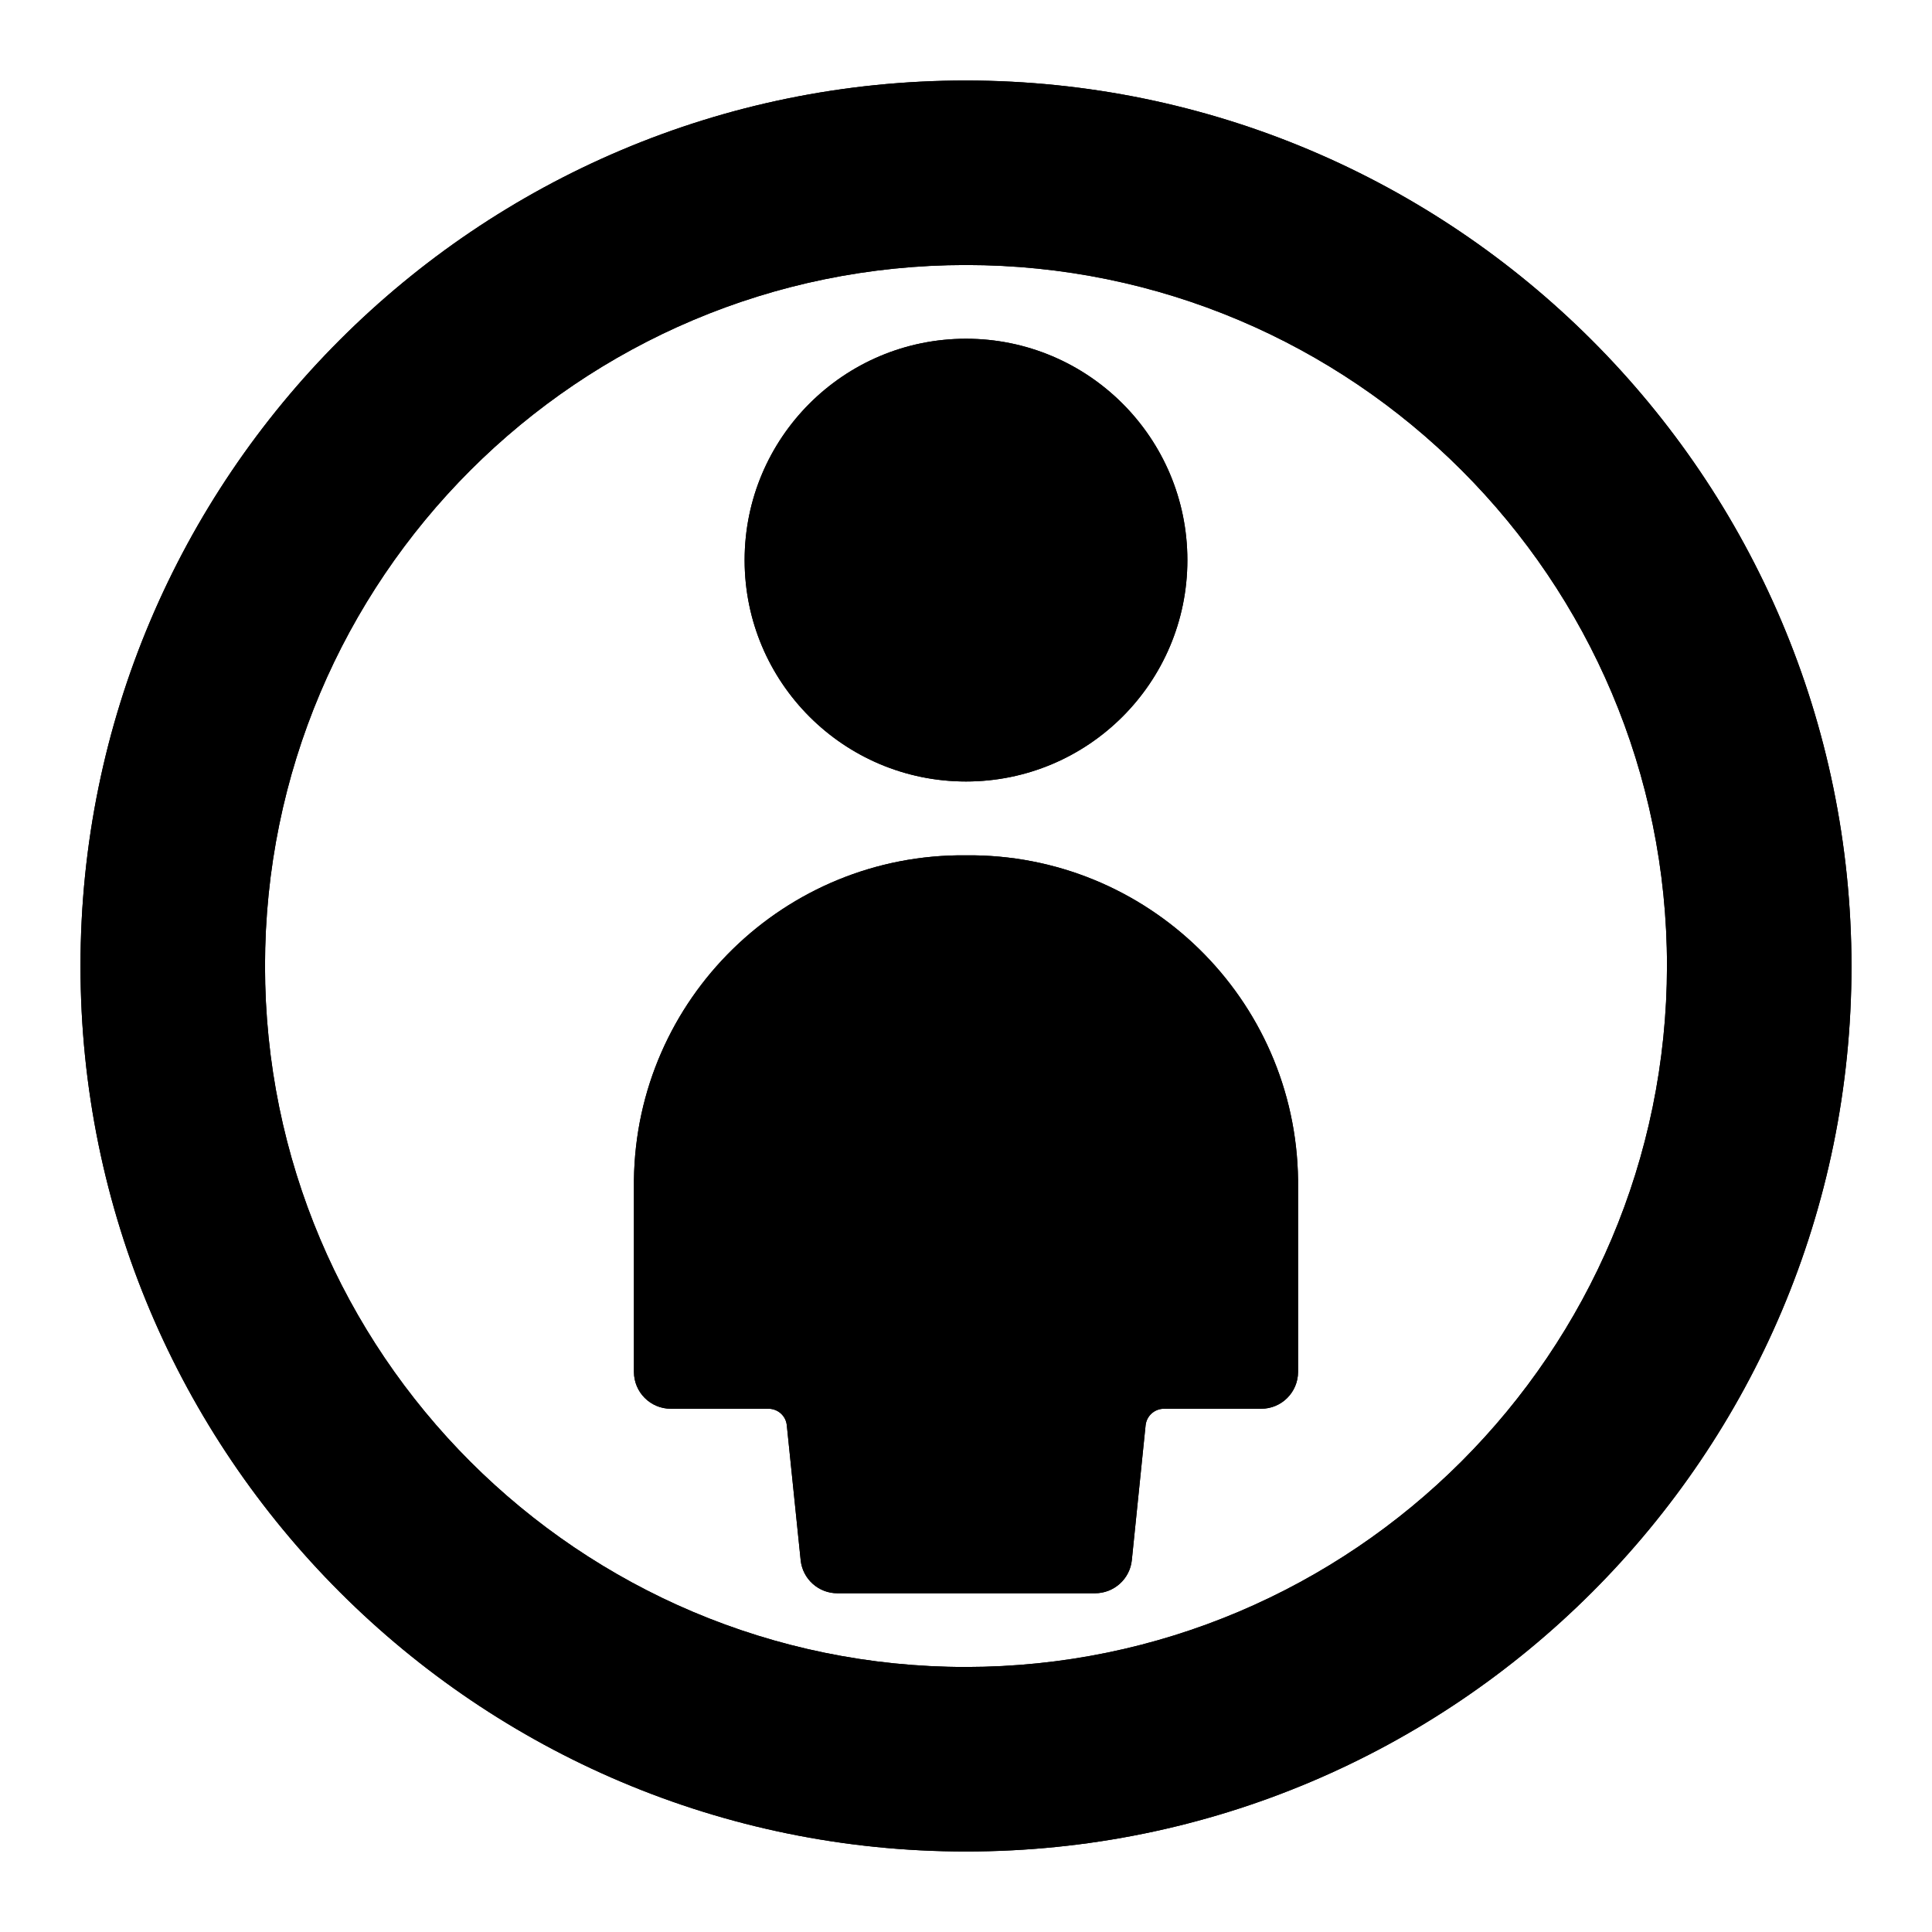 <?xml version="1.0" encoding="UTF-8"?>
<svg width="24px" height="24px" viewBox="0 0 24 24" version="1.1" xmlns="http://www.w3.org/2000/svg" xmlns:xlink="http://www.w3.org/1999/xlink">
    <!-- Generator: Sketch 52.6 (67491) - http://www.bohemiancoding.com/sketch -->
    <title>ic-requests</title>
    <desc>Created with Sketch.</desc>
    <g id="ic-requests" stroke="none" stroke-width="1" fill="none" fill-rule="evenodd">
        <g id="icon" transform="translate(1, 1)" fill="#000000" fill-rule="nonzero">
            <path d="M11,0 C4.925,-3.71994563e-16 7.43989126e-16,4.925 0,11 C-7.43989126e-16,17.075 4.925,22 11,22 C17.075,22 22,17.075 22,11 C21.993,4.928 17.072,0.007 11,0 Z M11,19.708 C6.191,19.708 2.292,15.809 2.292,11 C2.292,6.191 6.191,2.292 11,2.292 C15.809,2.292 19.708,6.191 19.708,11 C19.703,15.807 15.807,19.703 11,19.708 Z" id="Shape"></path>
            <circle id="Oval" cx="11" cy="5.958" r="2.75"></circle>
            <path d="M11,9.625 C8.748,9.603 6.903,11.407 6.875,13.658 L6.875,16.042 C6.875,16.295 7.08,16.5 7.333,16.5 L8.546,16.5 C8.664,16.5 8.763,16.589 8.774,16.706 L8.946,18.38 C8.97,18.615 9.168,18.793 9.404,18.792 L12.601,18.792 C12.837,18.793 13.036,18.615 13.06,18.38 L13.231,16.706 C13.243,16.591 13.338,16.503 13.454,16.5 L14.667,16.5 C14.92,16.5 15.125,16.295 15.125,16.042 L15.125,13.658 C15.097,11.407 13.252,9.603 11,9.625 Z" id="Shape"></path>
            <path d="M11,0 C4.925,-3.71994563e-16 7.43989126e-16,4.925 0,11 C-7.43989126e-16,17.075 4.925,22 11,22 C17.075,22 22,17.075 22,11 C21.993,4.928 17.072,0.007 11,0 Z M11,19.708 C6.191,19.708 2.292,15.809 2.292,11 C2.292,6.191 6.191,2.292 11,2.292 C15.809,2.292 19.708,6.191 19.708,11 C19.703,15.807 15.807,19.703 11,19.708 Z" id="Shape"></path>
            <circle id="Oval" cx="11" cy="5.958" r="2.75"></circle>
            <path d="M11,9.625 C8.748,9.603 6.903,11.407 6.875,13.658 L6.875,16.042 C6.875,16.295 7.08,16.5 7.333,16.5 L8.546,16.5 C8.664,16.5 8.763,16.589 8.774,16.706 L8.946,18.38 C8.97,18.615 9.168,18.793 9.404,18.792 L12.601,18.792 C12.837,18.793 13.036,18.615 13.06,18.38 L13.231,16.706 C13.243,16.591 13.338,16.503 13.454,16.5 L14.667,16.5 C14.92,16.5 15.125,16.295 15.125,16.042 L15.125,13.658 C15.097,11.407 13.252,9.603 11,9.625 Z" id="Shape"></path>
        </g>
    </g>
</svg>